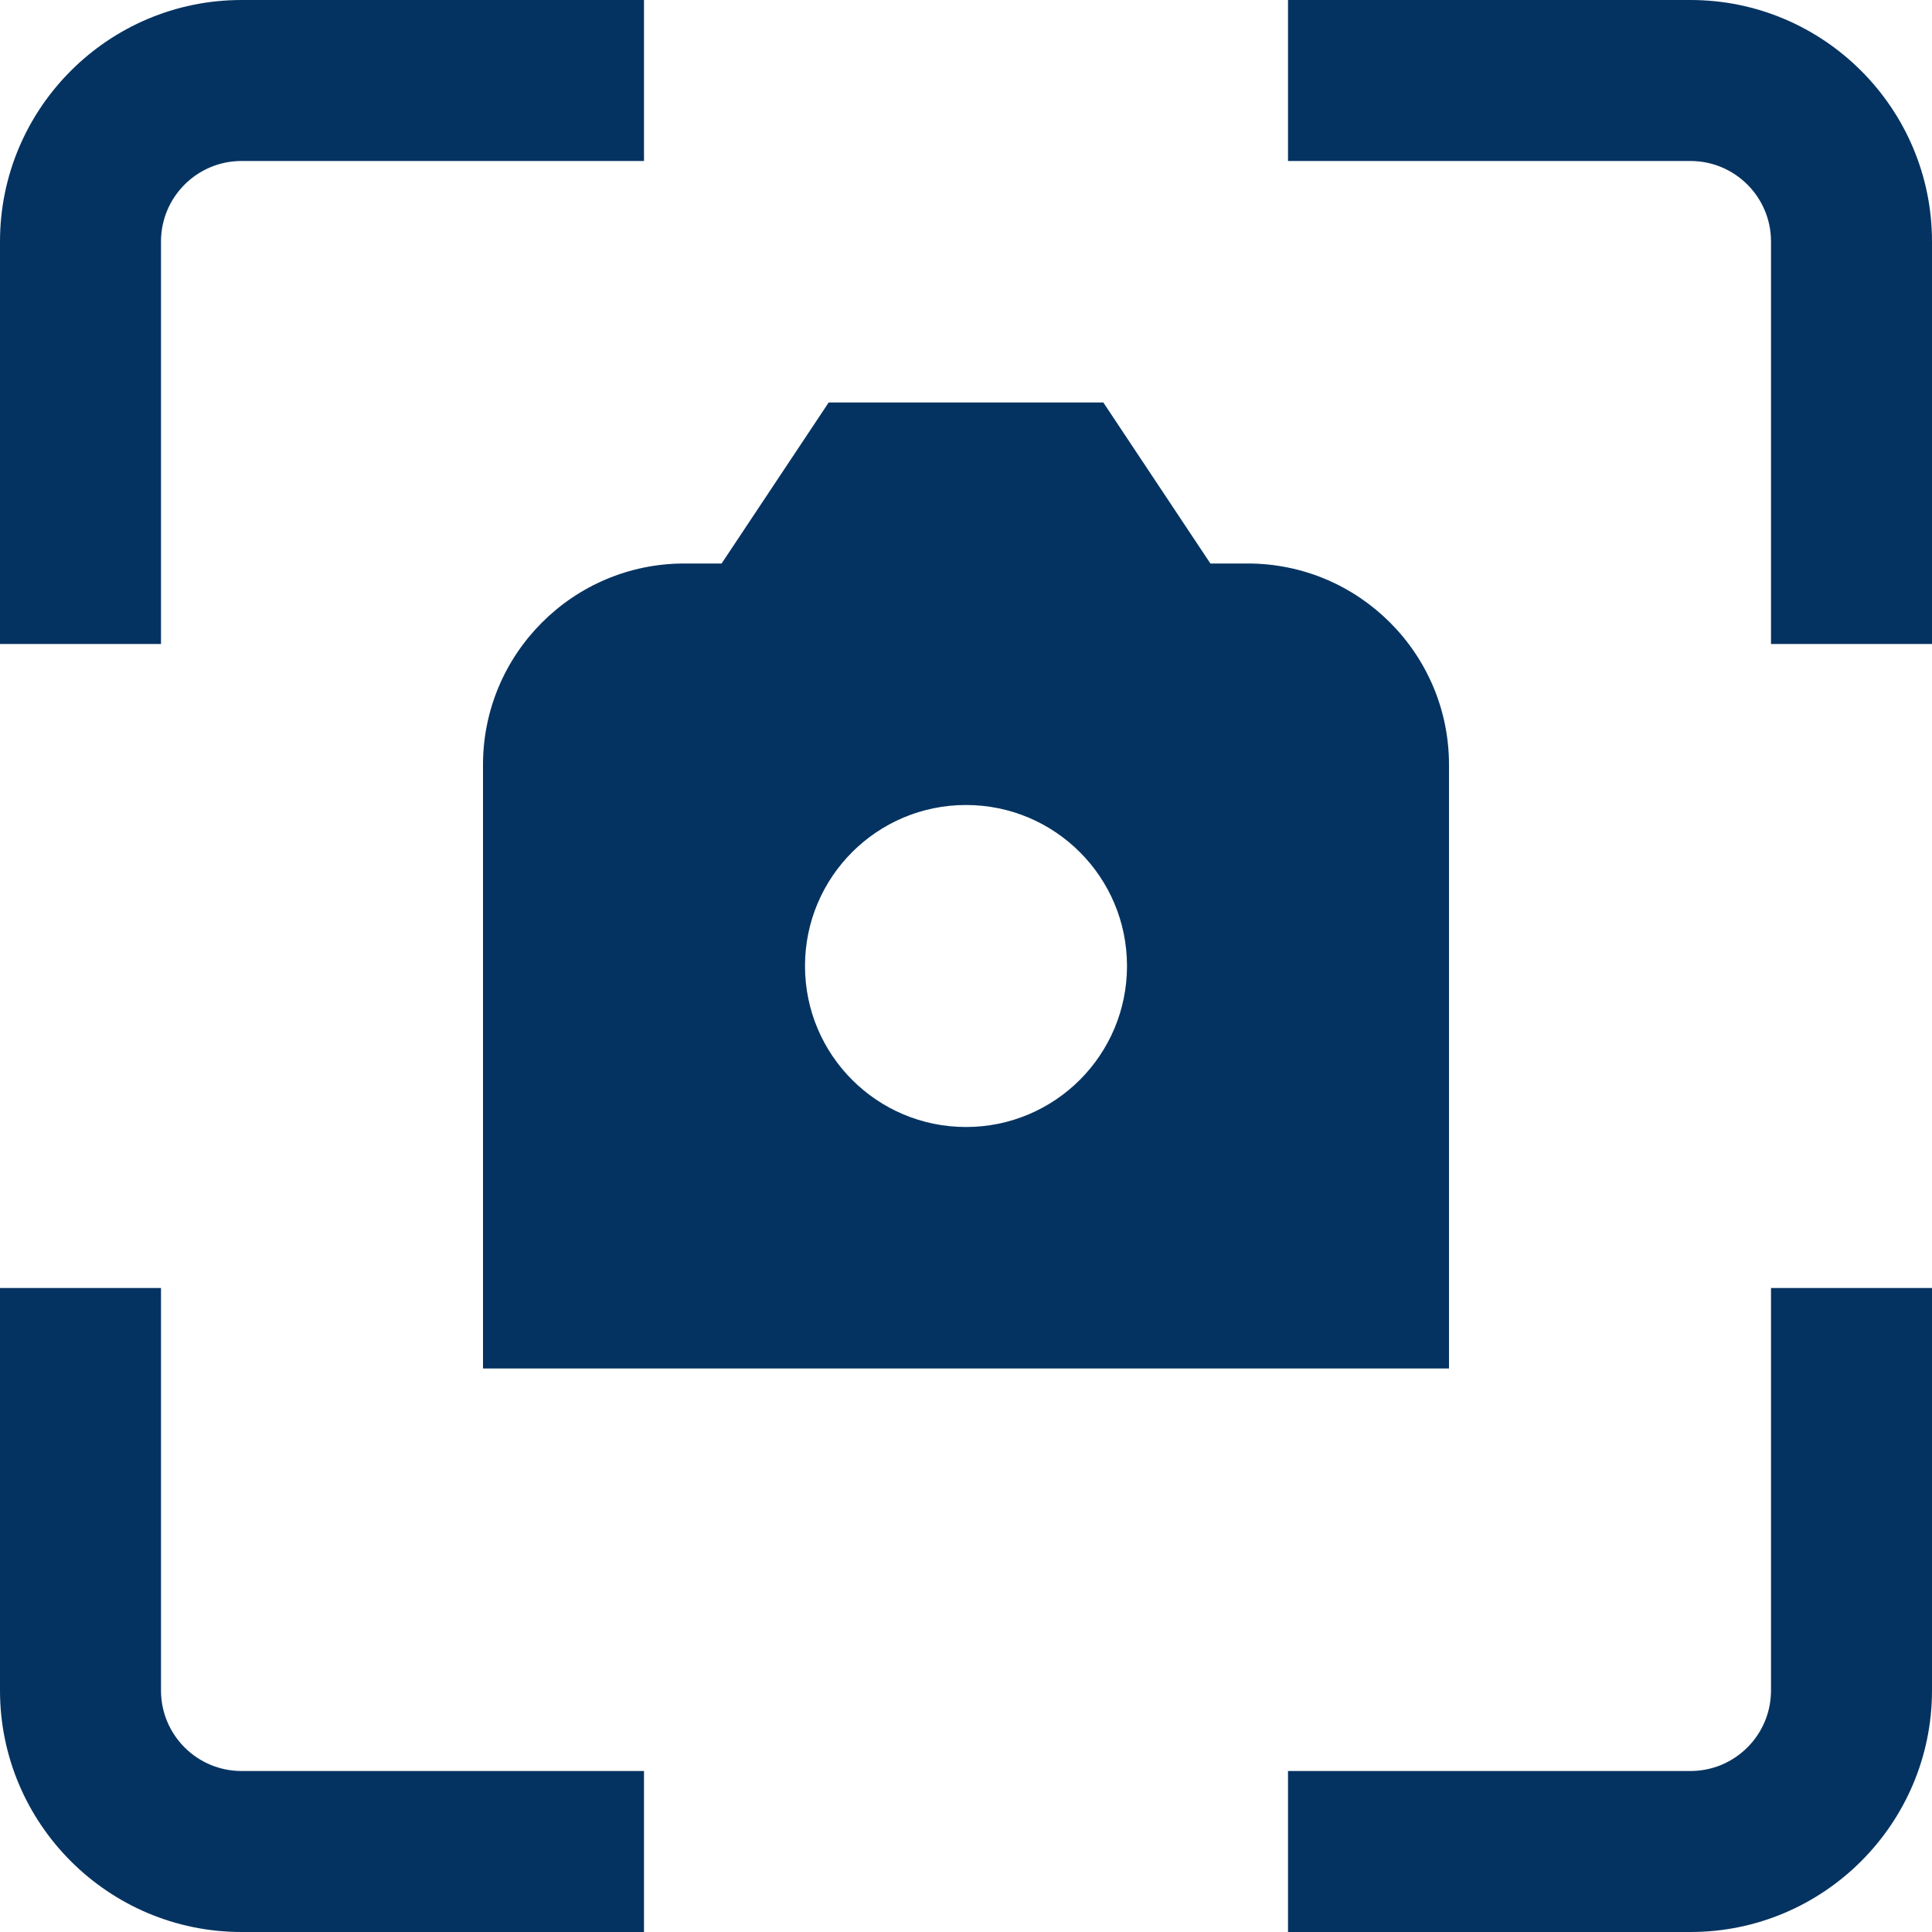 <svg width="24" height="24" viewBox="0 0 24 24" fill="none" xmlns="http://www.w3.org/2000/svg">
<g clip-path="url(#clip0_356_2395)">
<path d="M3 22H8V24H3C1.346 24 0 22.654 0 21V16H2V21C2 21.552 2.448 22 3 22ZM22 21C22 21.552 21.552 22 21 22H16V24H21C22.654 24 24 22.654 24 21V16H22V21ZM21 0H16V2H21C21.552 2 22 2.448 22 3V8H24V3C24 1.346 22.654 0 21 0ZM2 3C2 2.448 2.448 2 3 2H8V0H3C1.346 0 0 1.346 0 3V8H2V3ZM8.5 7H8.964L10.294 5H13.706L15.036 7H15.5C16.879 7 18 8.121 18 9.5V17H6V9.5C6 8.121 7.121 7 8.5 7ZM14 12C14 10.895 13.105 10 12 10C10.895 10 10 10.895 10 12C10 13.105 10.895 14 12 14C13.105 14 14 13.105 14 12Z" fill="#053361"/>
</g>
<defs>
<clipPath id="clip0_356_2395">
<rect width="24" height="24" fill="white"/>
</clipPath>
</defs>
</svg>
